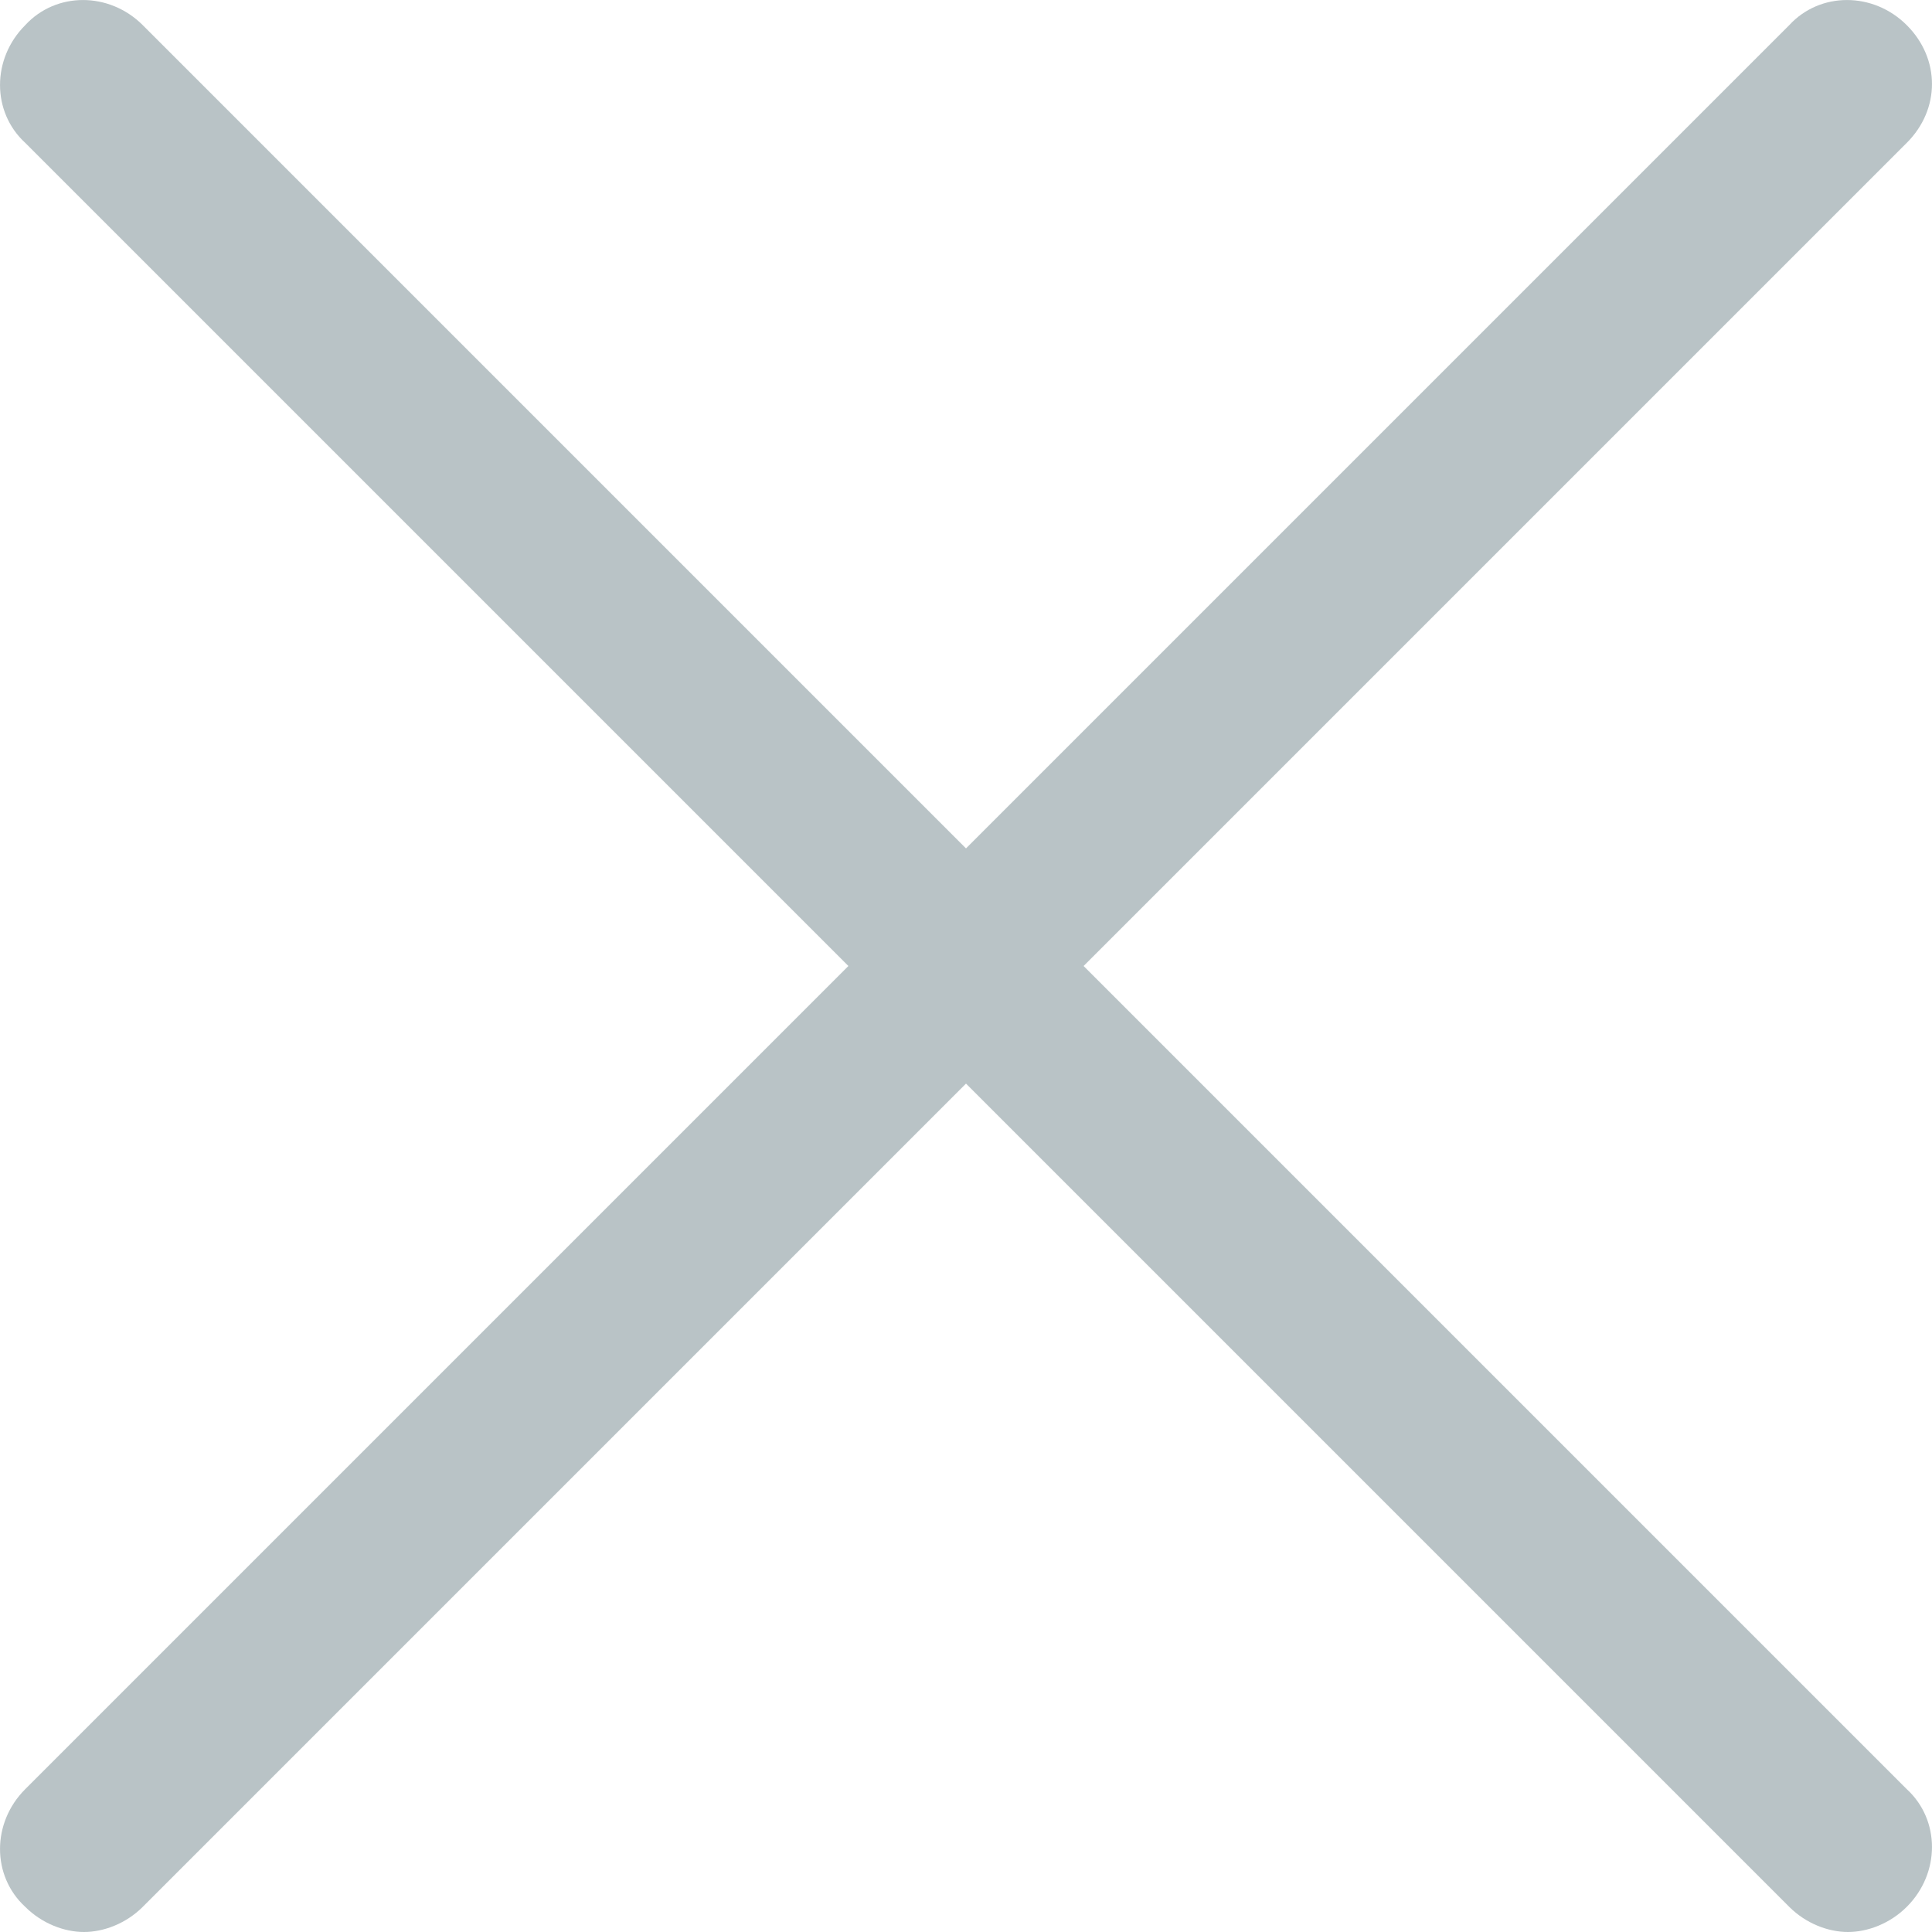 <svg width="24" height="24" viewBox="0 0 24 24" fill="none" xmlns="http://www.w3.org/2000/svg">
<path d="M23.687 0.313C23.27 -0.104 22.609 -0.104 22.226 0.313L12 10.539L1.774 0.313C1.357 -0.104 0.696 -0.104 0.313 0.313C-0.104 0.73 -0.104 1.391 0.313 1.774L10.539 12L0.313 22.226C-0.104 22.643 -0.104 23.304 0.313 23.687C0.522 23.896 0.8 24 1.043 24C1.287 24 1.565 23.896 1.774 23.687L12 13.461L22.226 23.687C22.435 23.896 22.713 24 22.956 24C23.2 24 23.478 23.896 23.687 23.687C24.104 23.27 24.104 22.609 23.687 22.226L13.461 12L23.687 1.774C24.104 1.357 24.104 0.73 23.687 0.313Z" fill="#B9C3C6"/>
</svg>
